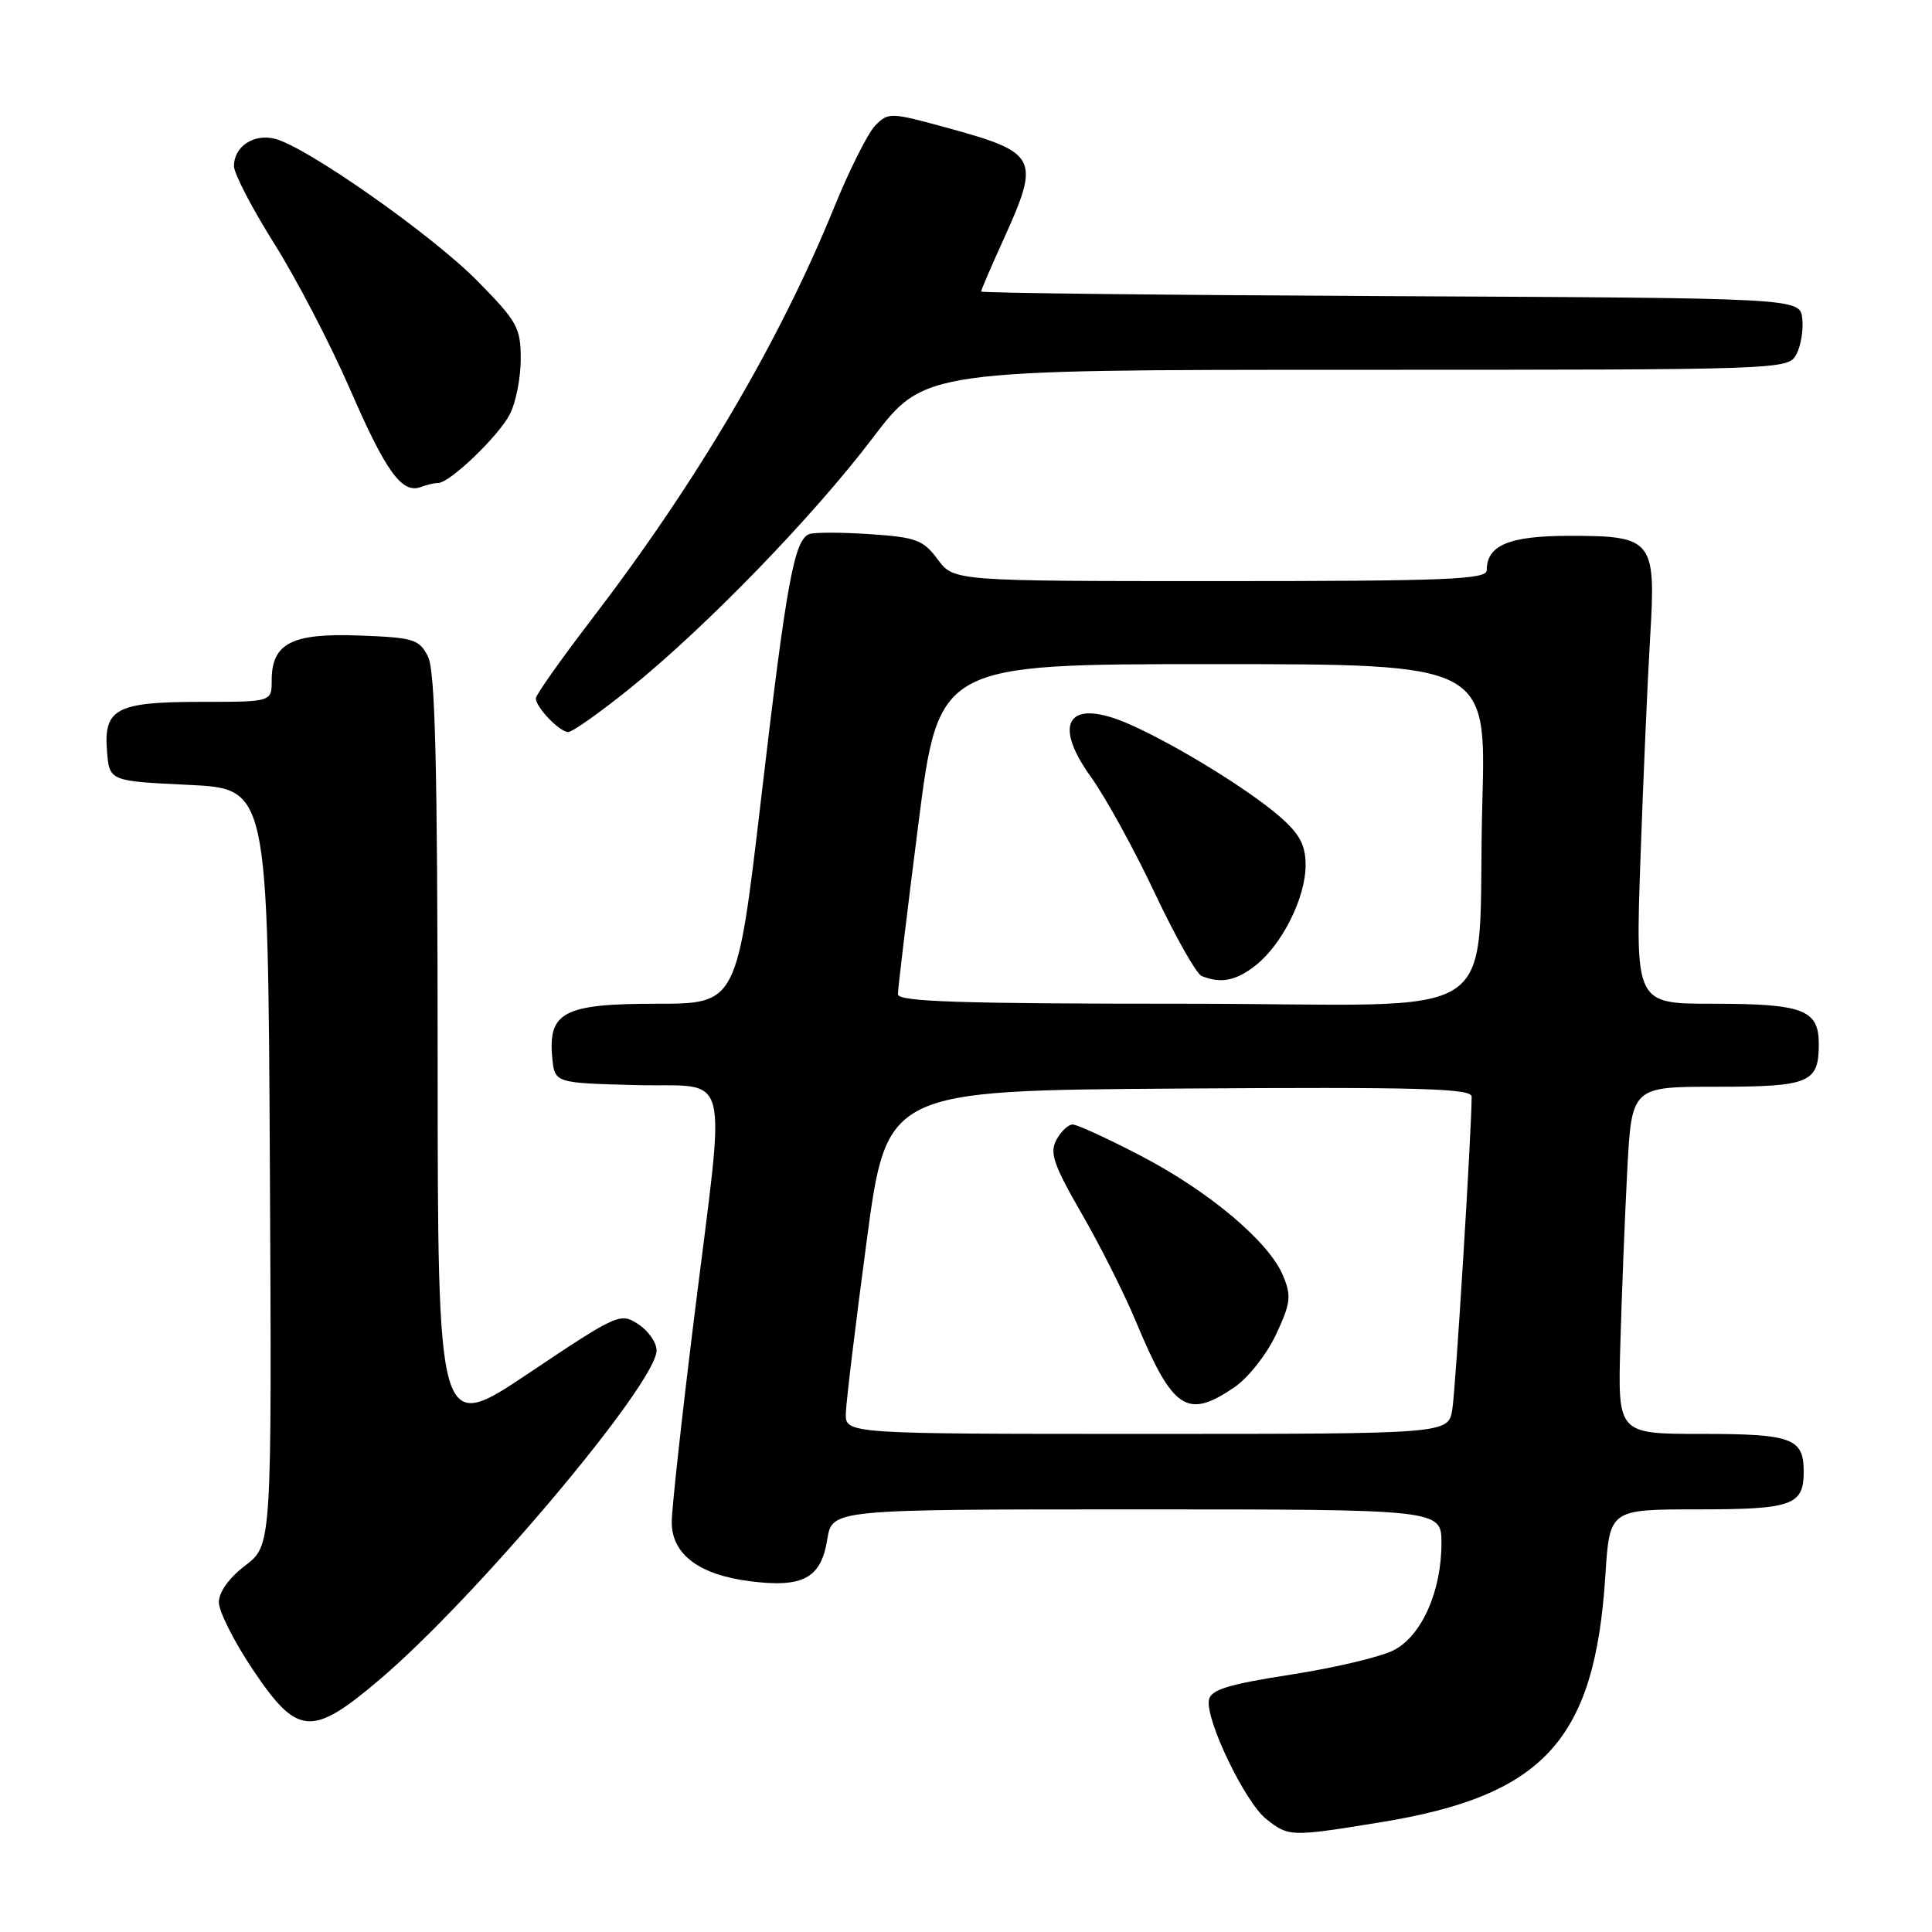 <?xml version="1.0" encoding="UTF-8" standalone="no"?>
<!DOCTYPE svg PUBLIC "-//W3C//DTD SVG 1.1//EN" "http://www.w3.org/Graphics/SVG/1.1/DTD/svg11.dtd" >
<svg xmlns="http://www.w3.org/2000/svg" xmlns:xlink="http://www.w3.org/1999/xlink" version="1.1" viewBox="0 0 256 256">
 <g >
 <path fill="currentColor"
d=" M 182.87 241.47 C 204.60 237.95 211.33 230.57 212.72 208.75 C 213.28 200.00 213.28 200.00 224.94 200.00 C 237.49 200.00 239.00 199.46 239.00 195.00 C 239.00 190.57 237.46 190.00 225.49 190.00 C 214.37 190.00 214.37 190.00 214.70 178.25 C 214.88 171.79 215.29 161.44 215.61 155.25 C 216.20 144.00 216.20 144.00 227.40 144.00 C 239.79 144.00 241.00 143.49 241.00 138.34 C 241.00 133.78 238.93 133.00 226.91 133.00 C 216.70 133.00 216.70 133.00 217.37 113.75 C 217.74 103.16 218.32 89.98 218.65 84.46 C 219.44 71.53 219.03 71.00 208.00 71.00 C 199.97 71.00 197.00 72.23 197.00 75.57 C 197.00 76.78 191.63 77.00 161.69 77.00 C 126.38 77.00 126.38 77.00 124.25 74.12 C 122.34 71.55 121.40 71.19 115.31 70.78 C 111.56 70.53 107.94 70.52 107.26 70.76 C 105.24 71.49 104.22 77.05 100.86 105.75 C 97.66 133.00 97.66 133.00 86.99 133.00 C 74.71 133.00 72.60 134.10 73.18 140.16 C 73.50 143.50 73.50 143.50 84.25 143.78 C 97.08 144.12 96.19 140.59 91.99 174.50 C 90.35 187.70 89.01 199.93 89.01 201.68 C 89.00 205.95 92.63 208.68 99.43 209.53 C 106.42 210.41 108.80 209.11 109.62 203.97 C 110.26 200.00 110.26 200.00 150.63 200.00 C 191.00 200.00 191.00 200.00 191.00 204.48 C 191.00 210.87 188.38 216.75 184.68 218.66 C 183.00 219.54 176.87 220.99 171.07 221.89 C 162.73 223.19 160.45 223.89 160.19 225.24 C 159.69 227.83 164.99 238.85 167.80 241.05 C 170.77 243.39 171.01 243.40 182.87 241.47 Z  M 50.27 222.58 C 63.04 211.75 87.00 183.28 87.00 178.94 C 87.00 177.90 85.91 176.33 84.57 175.46 C 82.21 173.91 81.82 174.08 70.07 181.95 C 58.00 190.04 58.00 190.04 57.99 139.77 C 57.97 101.33 57.67 88.91 56.71 87.00 C 55.55 84.70 54.83 84.48 47.60 84.21 C 38.67 83.87 36.00 85.24 36.00 90.15 C 36.00 93.00 36.00 93.00 26.69 93.00 C 15.41 93.00 13.72 93.89 14.18 99.54 C 14.50 103.50 14.50 103.50 25.00 104.00 C 35.50 104.50 35.50 104.50 35.76 154.62 C 36.02 204.75 36.02 204.75 32.51 207.43 C 30.36 209.06 29.00 210.96 29.00 212.31 C 29.00 213.53 31.03 217.55 33.52 221.26 C 39.41 230.04 41.31 230.19 50.27 222.58 Z  M 83.39 91.28 C 93.49 83.14 107.65 68.55 115.65 58.02 C 122.50 49.00 122.50 49.00 179.71 49.00 C 236.37 49.00 236.94 48.98 238.03 46.95 C 238.63 45.82 238.98 43.69 238.81 42.20 C 238.50 39.50 238.50 39.50 184.25 39.24 C 154.41 39.10 130.00 38.82 130.00 38.63 C 130.00 38.44 131.35 35.30 133.00 31.66 C 137.86 20.94 137.50 20.23 125.59 16.96 C 117.97 14.87 117.70 14.86 115.96 16.65 C 114.98 17.67 112.53 22.55 110.52 27.50 C 103.26 45.33 92.36 63.83 78.36 82.11 C 74.31 87.40 71.00 92.09 71.00 92.53 C 71.00 93.72 74.15 97.00 75.29 97.00 C 75.84 97.00 79.48 94.42 83.39 91.28 Z  M 58.05 64.00 C 59.59 64.00 66.04 57.82 67.55 54.90 C 68.35 53.36 69.00 50.06 69.00 47.58 C 69.00 43.41 68.54 42.59 63.25 37.22 C 57.20 31.09 40.61 19.44 36.43 18.39 C 33.60 17.68 31.00 19.42 31.00 22.01 C 31.00 22.99 33.41 27.63 36.37 32.33 C 39.32 37.03 43.85 45.74 46.43 51.69 C 51.16 62.57 53.29 65.49 55.80 64.52 C 56.55 64.23 57.56 64.00 58.05 64.00 Z  M 112.08 187.25 C 112.12 185.74 113.36 175.50 114.83 164.50 C 117.50 144.50 117.50 144.50 156.25 144.24 C 188.03 144.02 195.00 144.22 195.00 145.31 C 195.00 149.77 192.88 184.06 192.44 186.75 C 191.91 190.00 191.91 190.00 151.95 190.00 C 112.00 190.00 112.00 190.00 112.08 187.25 Z  M 163.62 183.78 C 165.41 182.55 167.86 179.43 169.08 176.83 C 171.02 172.68 171.14 171.74 170.01 169.03 C 168.15 164.54 160.22 157.86 151.13 153.13 C 146.77 150.86 142.72 149.00 142.13 149.00 C 141.55 149.00 140.58 149.92 139.97 151.05 C 139.06 152.76 139.61 154.36 143.32 160.80 C 145.77 165.03 148.98 171.43 150.47 175.00 C 155.41 186.87 157.28 188.12 163.62 183.78 Z  M 118.98 131.75 C 118.97 131.06 120.19 120.94 121.68 109.25 C 124.39 88.00 124.39 88.00 160.66 88.00 C 196.93 88.00 196.93 88.00 196.42 106.25 C 195.57 136.58 200.85 133.00 156.94 133.00 C 127.26 133.00 119.00 132.73 118.98 131.75 Z  M 166.39 127.91 C 169.90 125.14 173.00 118.93 173.00 114.64 C 173.00 112.00 172.23 110.53 169.65 108.27 C 165.60 104.71 155.84 98.70 149.69 95.98 C 141.66 92.43 139.29 95.62 144.54 102.93 C 146.47 105.61 150.28 112.53 153.00 118.31 C 155.73 124.09 158.53 129.05 159.23 129.33 C 161.78 130.36 163.79 129.96 166.39 127.91 Z "/>
</g>
</svg>